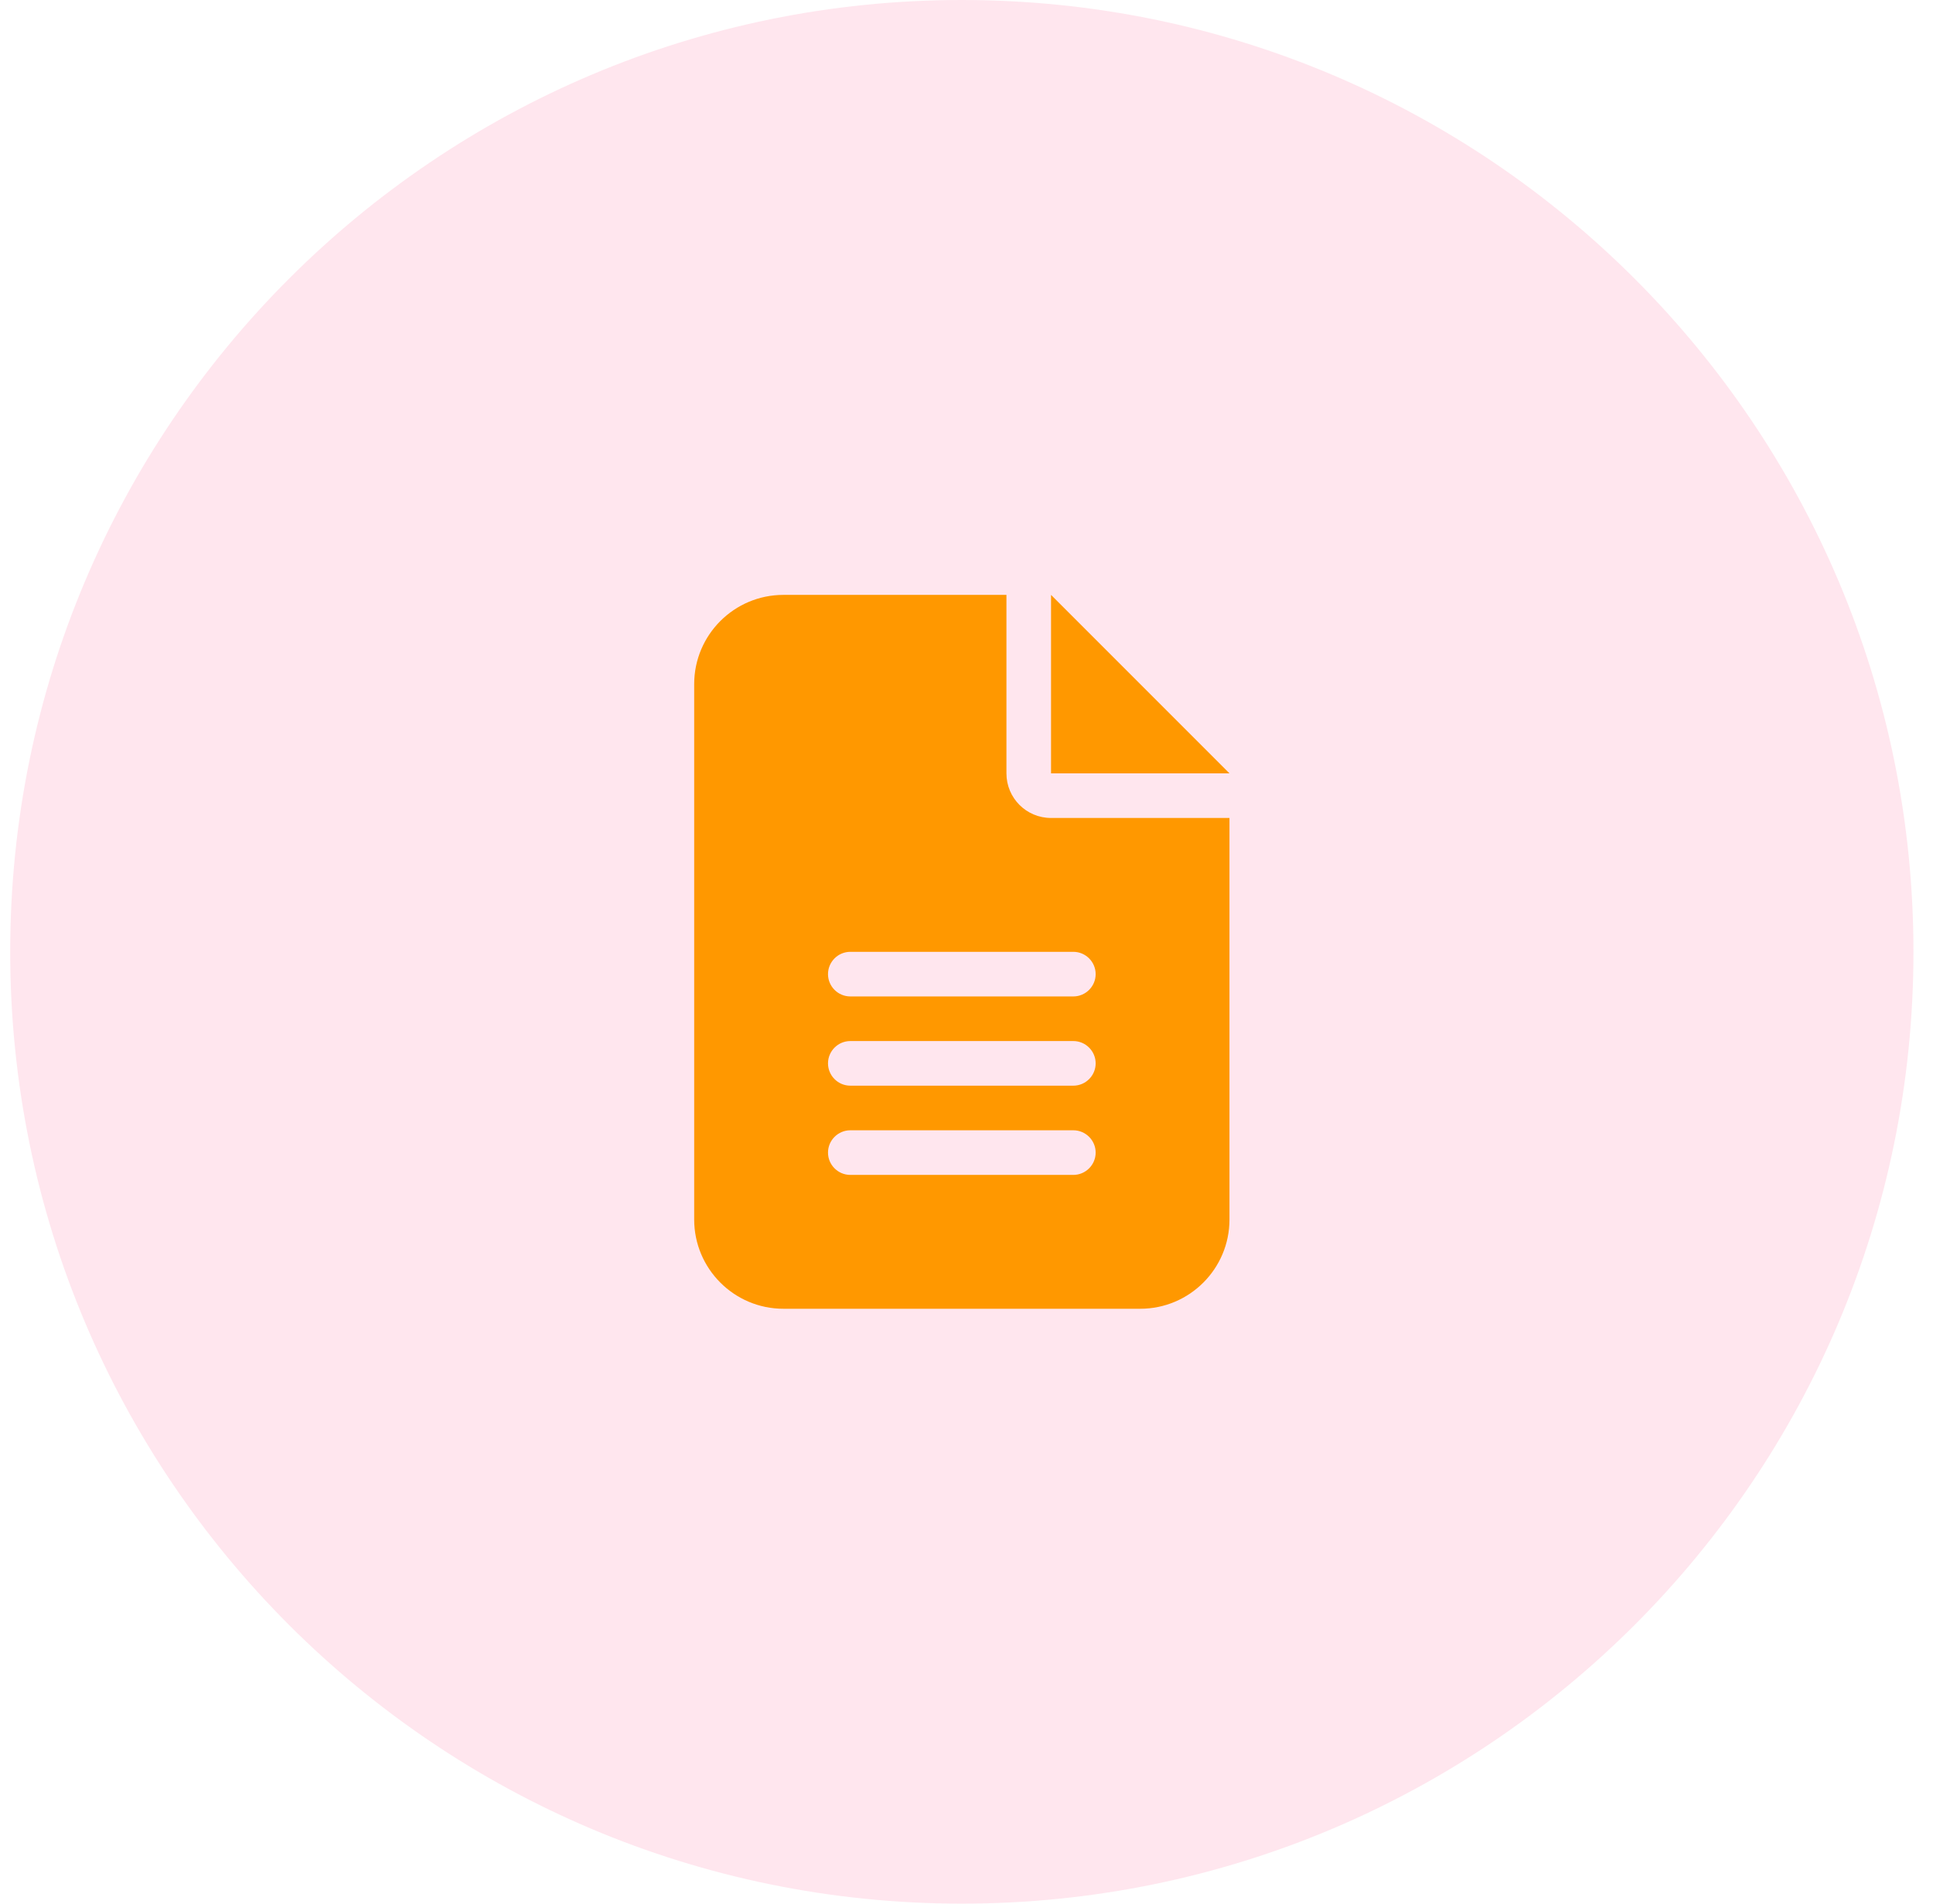 <svg width="65" height="64" viewBox="0 0 65 64" fill="none" xmlns="http://www.w3.org/2000/svg">
<path d="M0.343 32C0.343 14.327 14.67 0 32.343 0C50.016 0 64.343 14.327 64.343 32C64.343 49.673 50.016 64 32.343 64C14.67 64 0.343 49.673 0.343 32Z" fill="#FF0050" fill-opacity="0.1"/>
<g clip-path="url(#clip0_374_936)">
<path d="M26.343 20C24.688 20 23.343 21.345 23.343 23V41C23.343 42.655 24.688 44 26.343 44H38.343C39.998 44 41.343 42.655 41.343 41V27.5H35.343C34.513 27.5 33.843 26.83 33.843 26V20H26.343ZM35.343 20V26H41.343L35.343 20ZM28.593 32H36.093C36.505 32 36.843 32.337 36.843 32.75C36.843 33.163 36.505 33.5 36.093 33.5H28.593C28.18 33.5 27.843 33.163 27.843 32.75C27.843 32.337 28.18 32 28.593 32ZM28.593 35H36.093C36.505 35 36.843 35.337 36.843 35.75C36.843 36.163 36.505 36.5 36.093 36.5H28.593C28.18 36.5 27.843 36.163 27.843 35.75C27.843 35.337 28.18 35 28.593 35ZM28.593 38H36.093C36.505 38 36.843 38.337 36.843 38.75C36.843 39.163 36.505 39.5 36.093 39.5H28.593C28.18 39.5 27.843 39.163 27.843 38.75C27.843 38.337 28.18 38 28.593 38Z" fill="#FF9800"/>
</g>
<defs>
<clipPath id="clip0_374_936">
<rect width="18" height="24" fill="white" transform="translate(23.343 20)"/>
</clipPath>
</defs>
</svg>
